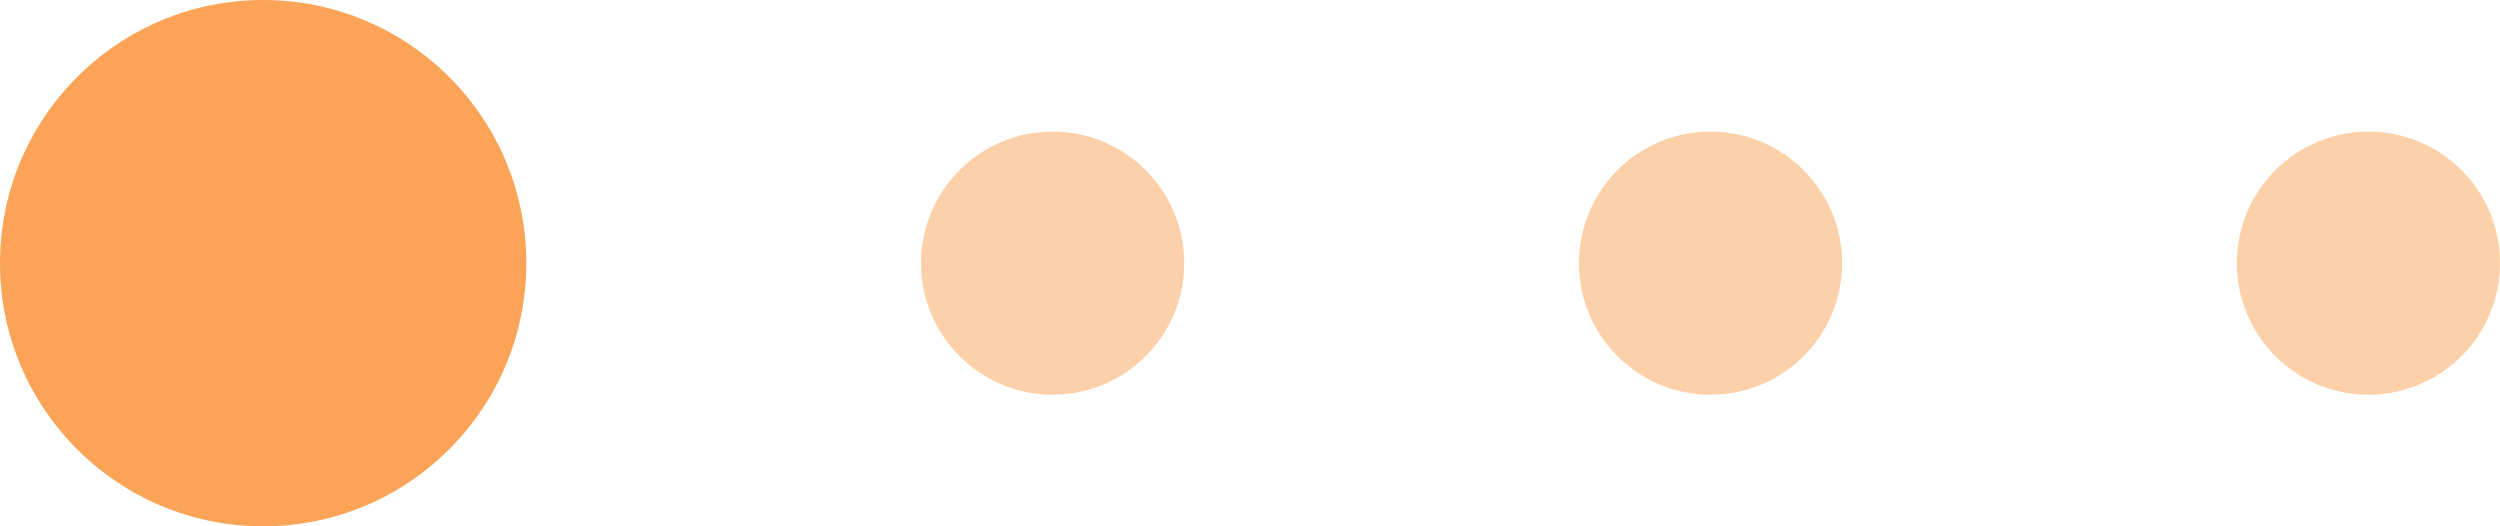 <svg width="152" height="32" viewBox="0 0 152 32" fill="none" xmlns="http://www.w3.org/2000/svg">
<circle cx="16" cy="16" r="16" fill="#FBA457"/>
<circle opacity="0.5" cx="64" cy="16" r="8" fill="#FBA457"/>
<circle opacity="0.5" cx="104" cy="16" r="8" fill="#FBA457"/>
<circle opacity="0.5" cx="144" cy="16" r="8" fill="#FBA457"/>
</svg>

